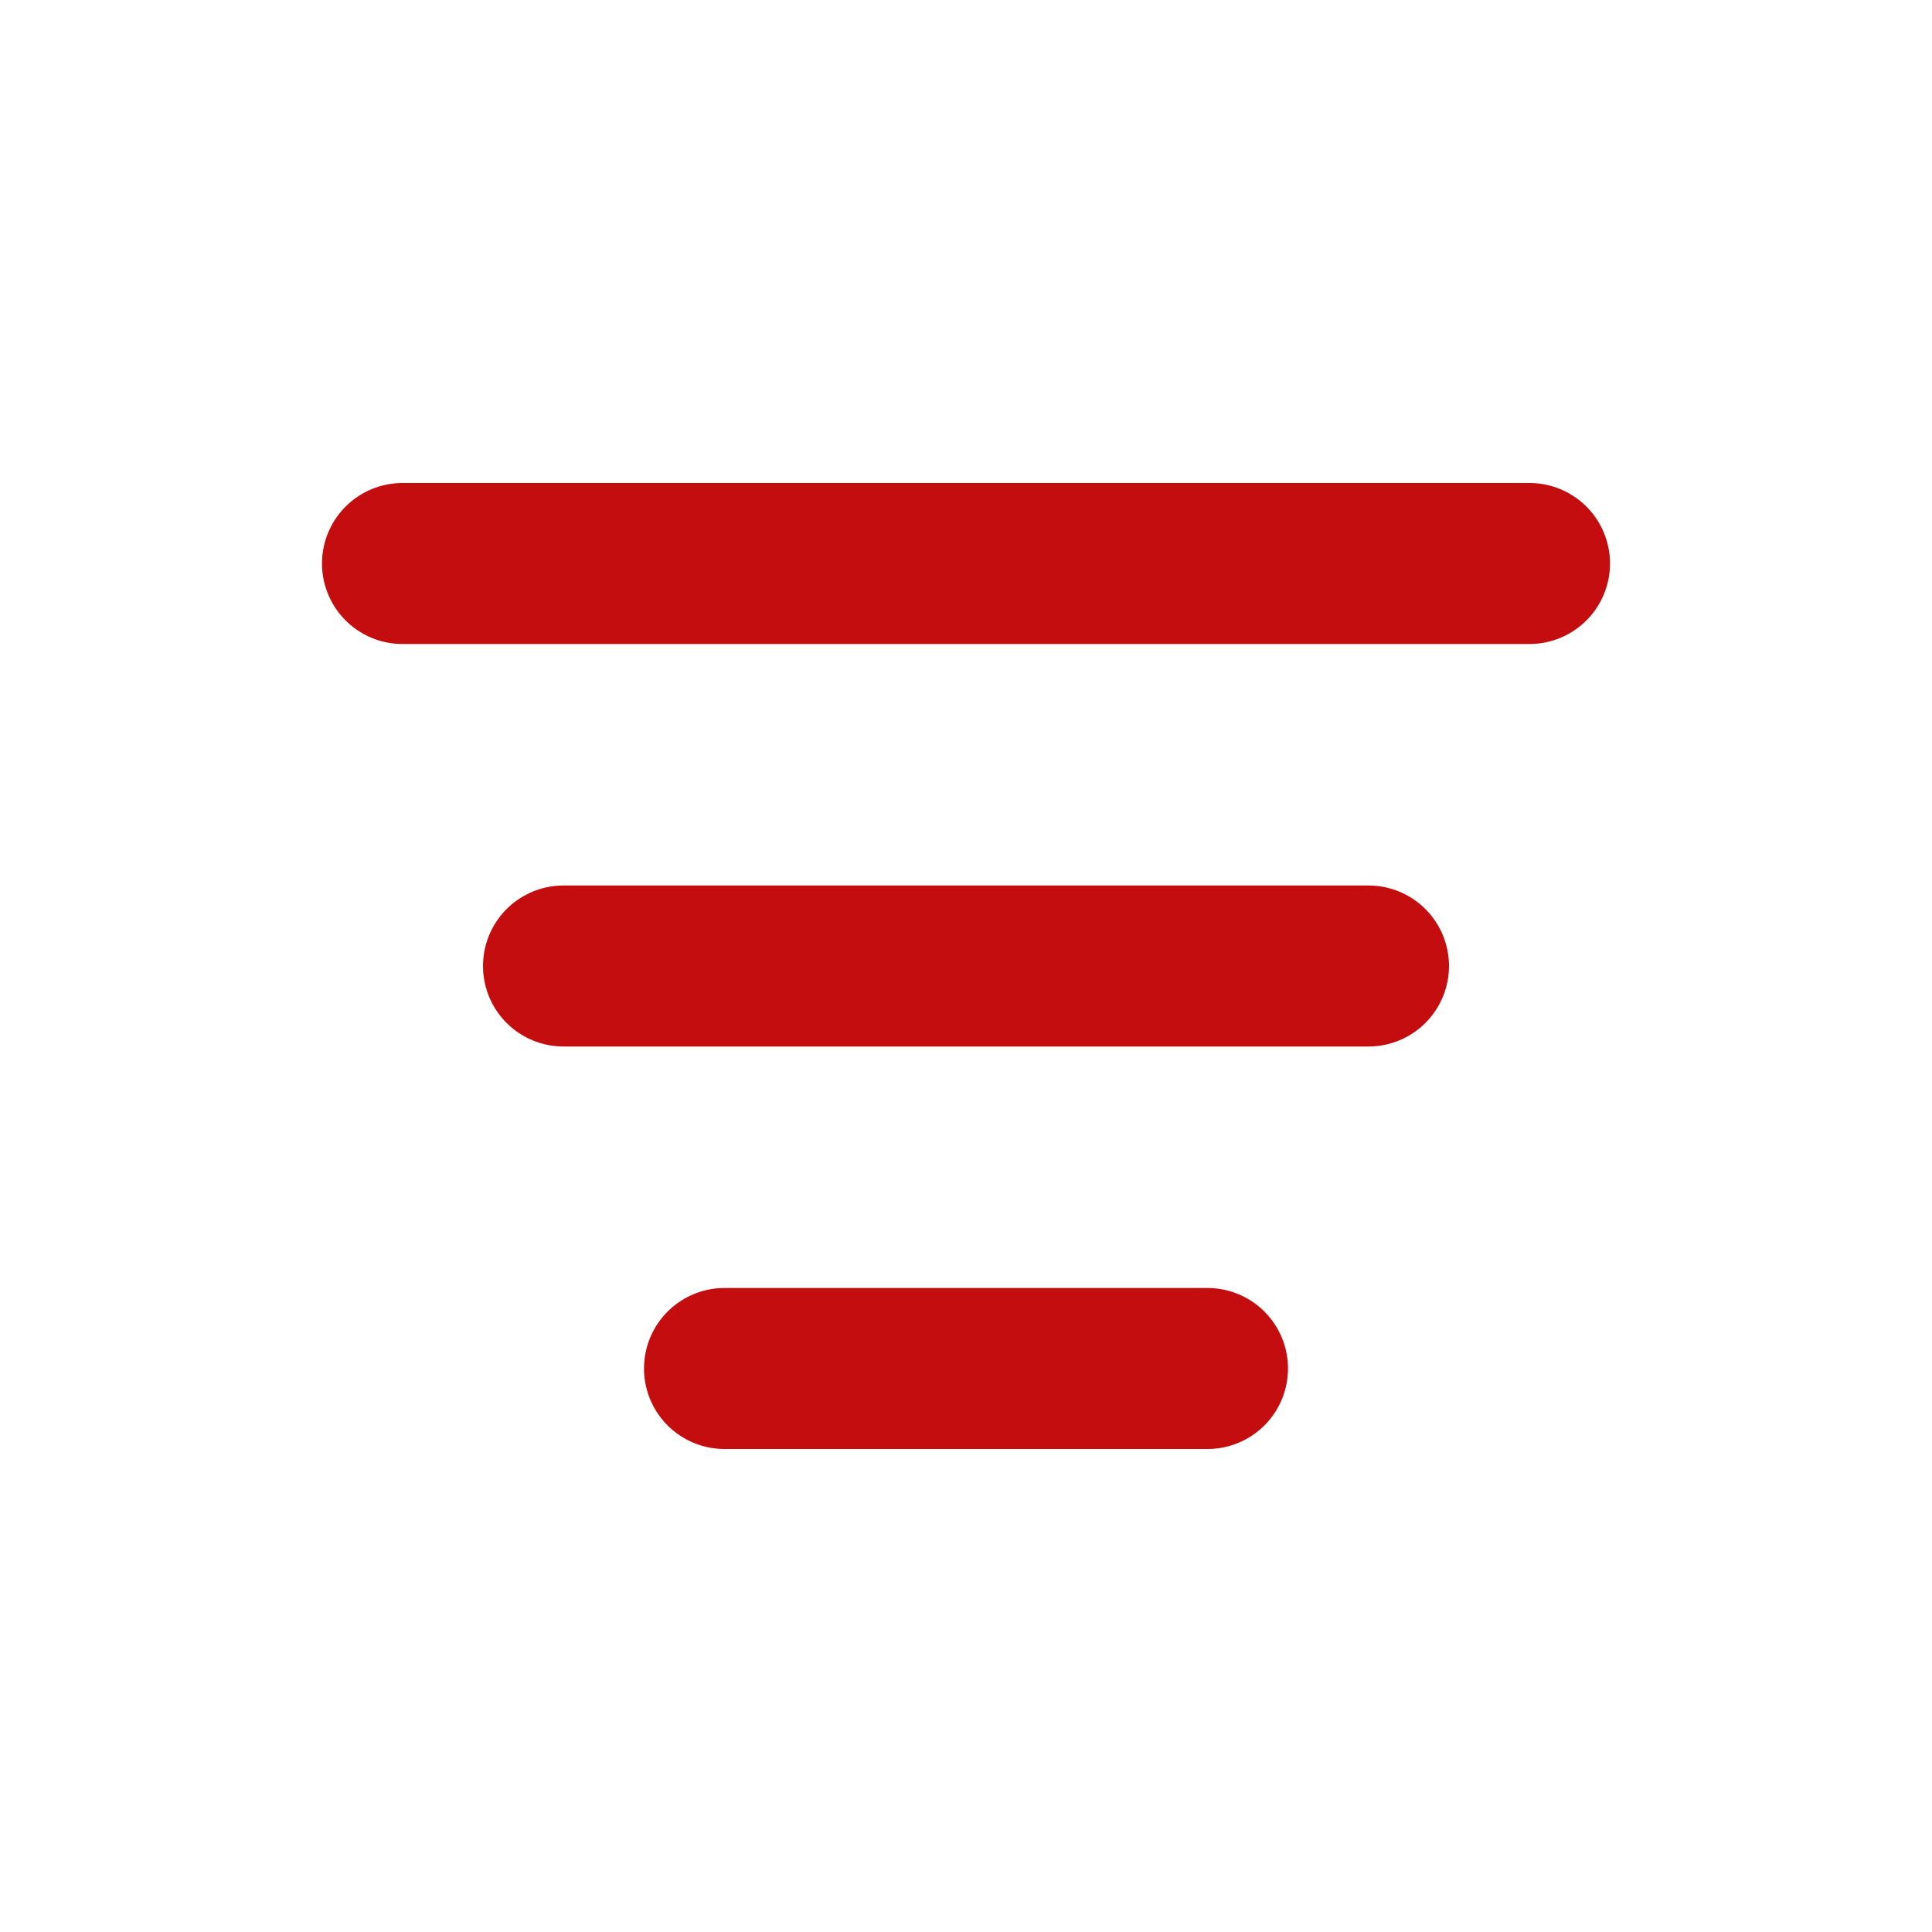 <svg width="24" height="24" viewBox="0 0 24 24" fill="none" xmlns="http://www.w3.org/2000/svg">
<path d="M5 7H19" stroke="#C40D0E" stroke-width="2" stroke-linecap="round"/>
<path d="M7 12H17" stroke="#C40D0E" stroke-width="2" stroke-linecap="round"/>
<path d="M9 17H15" stroke="#C40D0E" stroke-width="2" stroke-linecap="round"/>
</svg>
